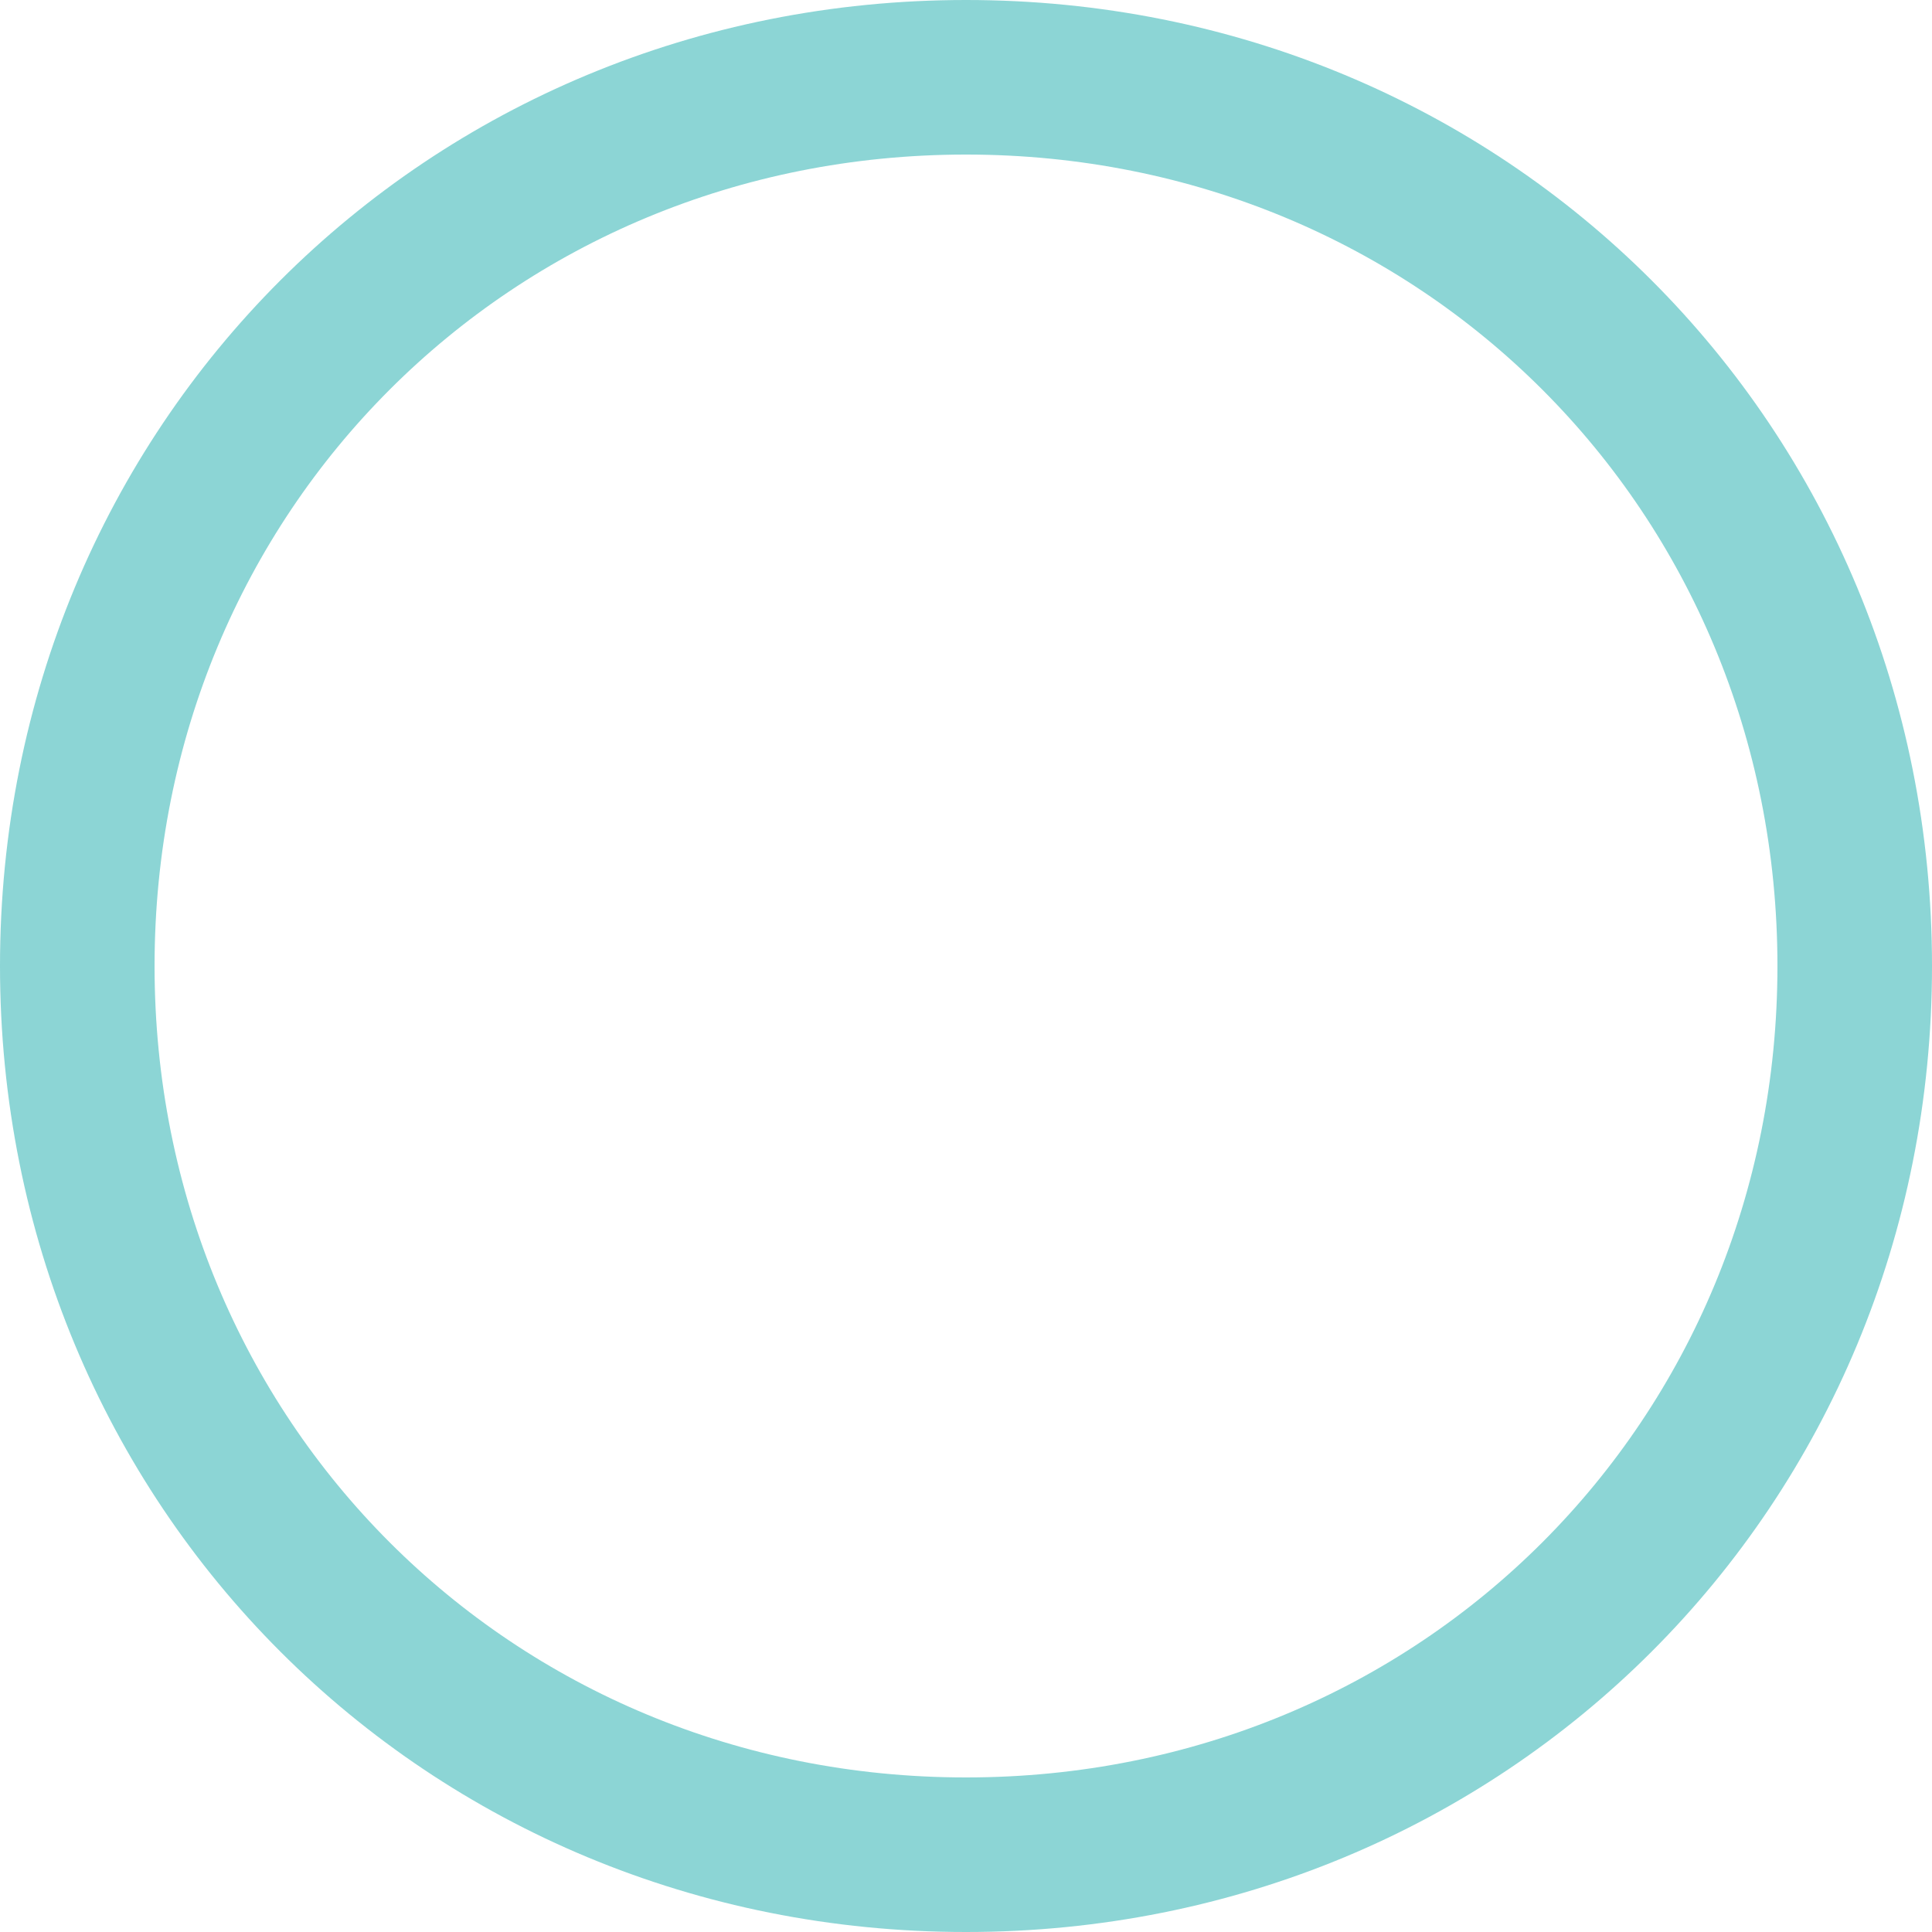 ﻿<?xml version="1.0" encoding="utf-8"?>
<svg version="1.1" width="25px" height="25px" xmlns:xlink="http://www.w3.org/1999/xlink" xmlns="http://www.w3.org/2000/svg">
  <g transform="translate(0 0 )">
    <path d="M 12.5 1  C 18.94 1  24 6.06  24 12.5  C 24 18.94  18.94 24  12.5 24  C 6.06 24  1 18.94  1 12.5  C 1 6.06  6.06 1  12.5 1  Z " fill-rule="nonzero" fill="#ffffff" stroke="none" fill-opacity="0" />
    <path d="M 12.5 1  C 18.94 1  24 6.06  24 12.5  C 24 18.94  18.94 24  12.5 24  C 6.06 24  1 18.94  1 12.5  C 1 6.06  6.06 1  12.5 1  Z " stroke-width="2" stroke="#8cd5d5" fill="none" />
  </g>
</svg>